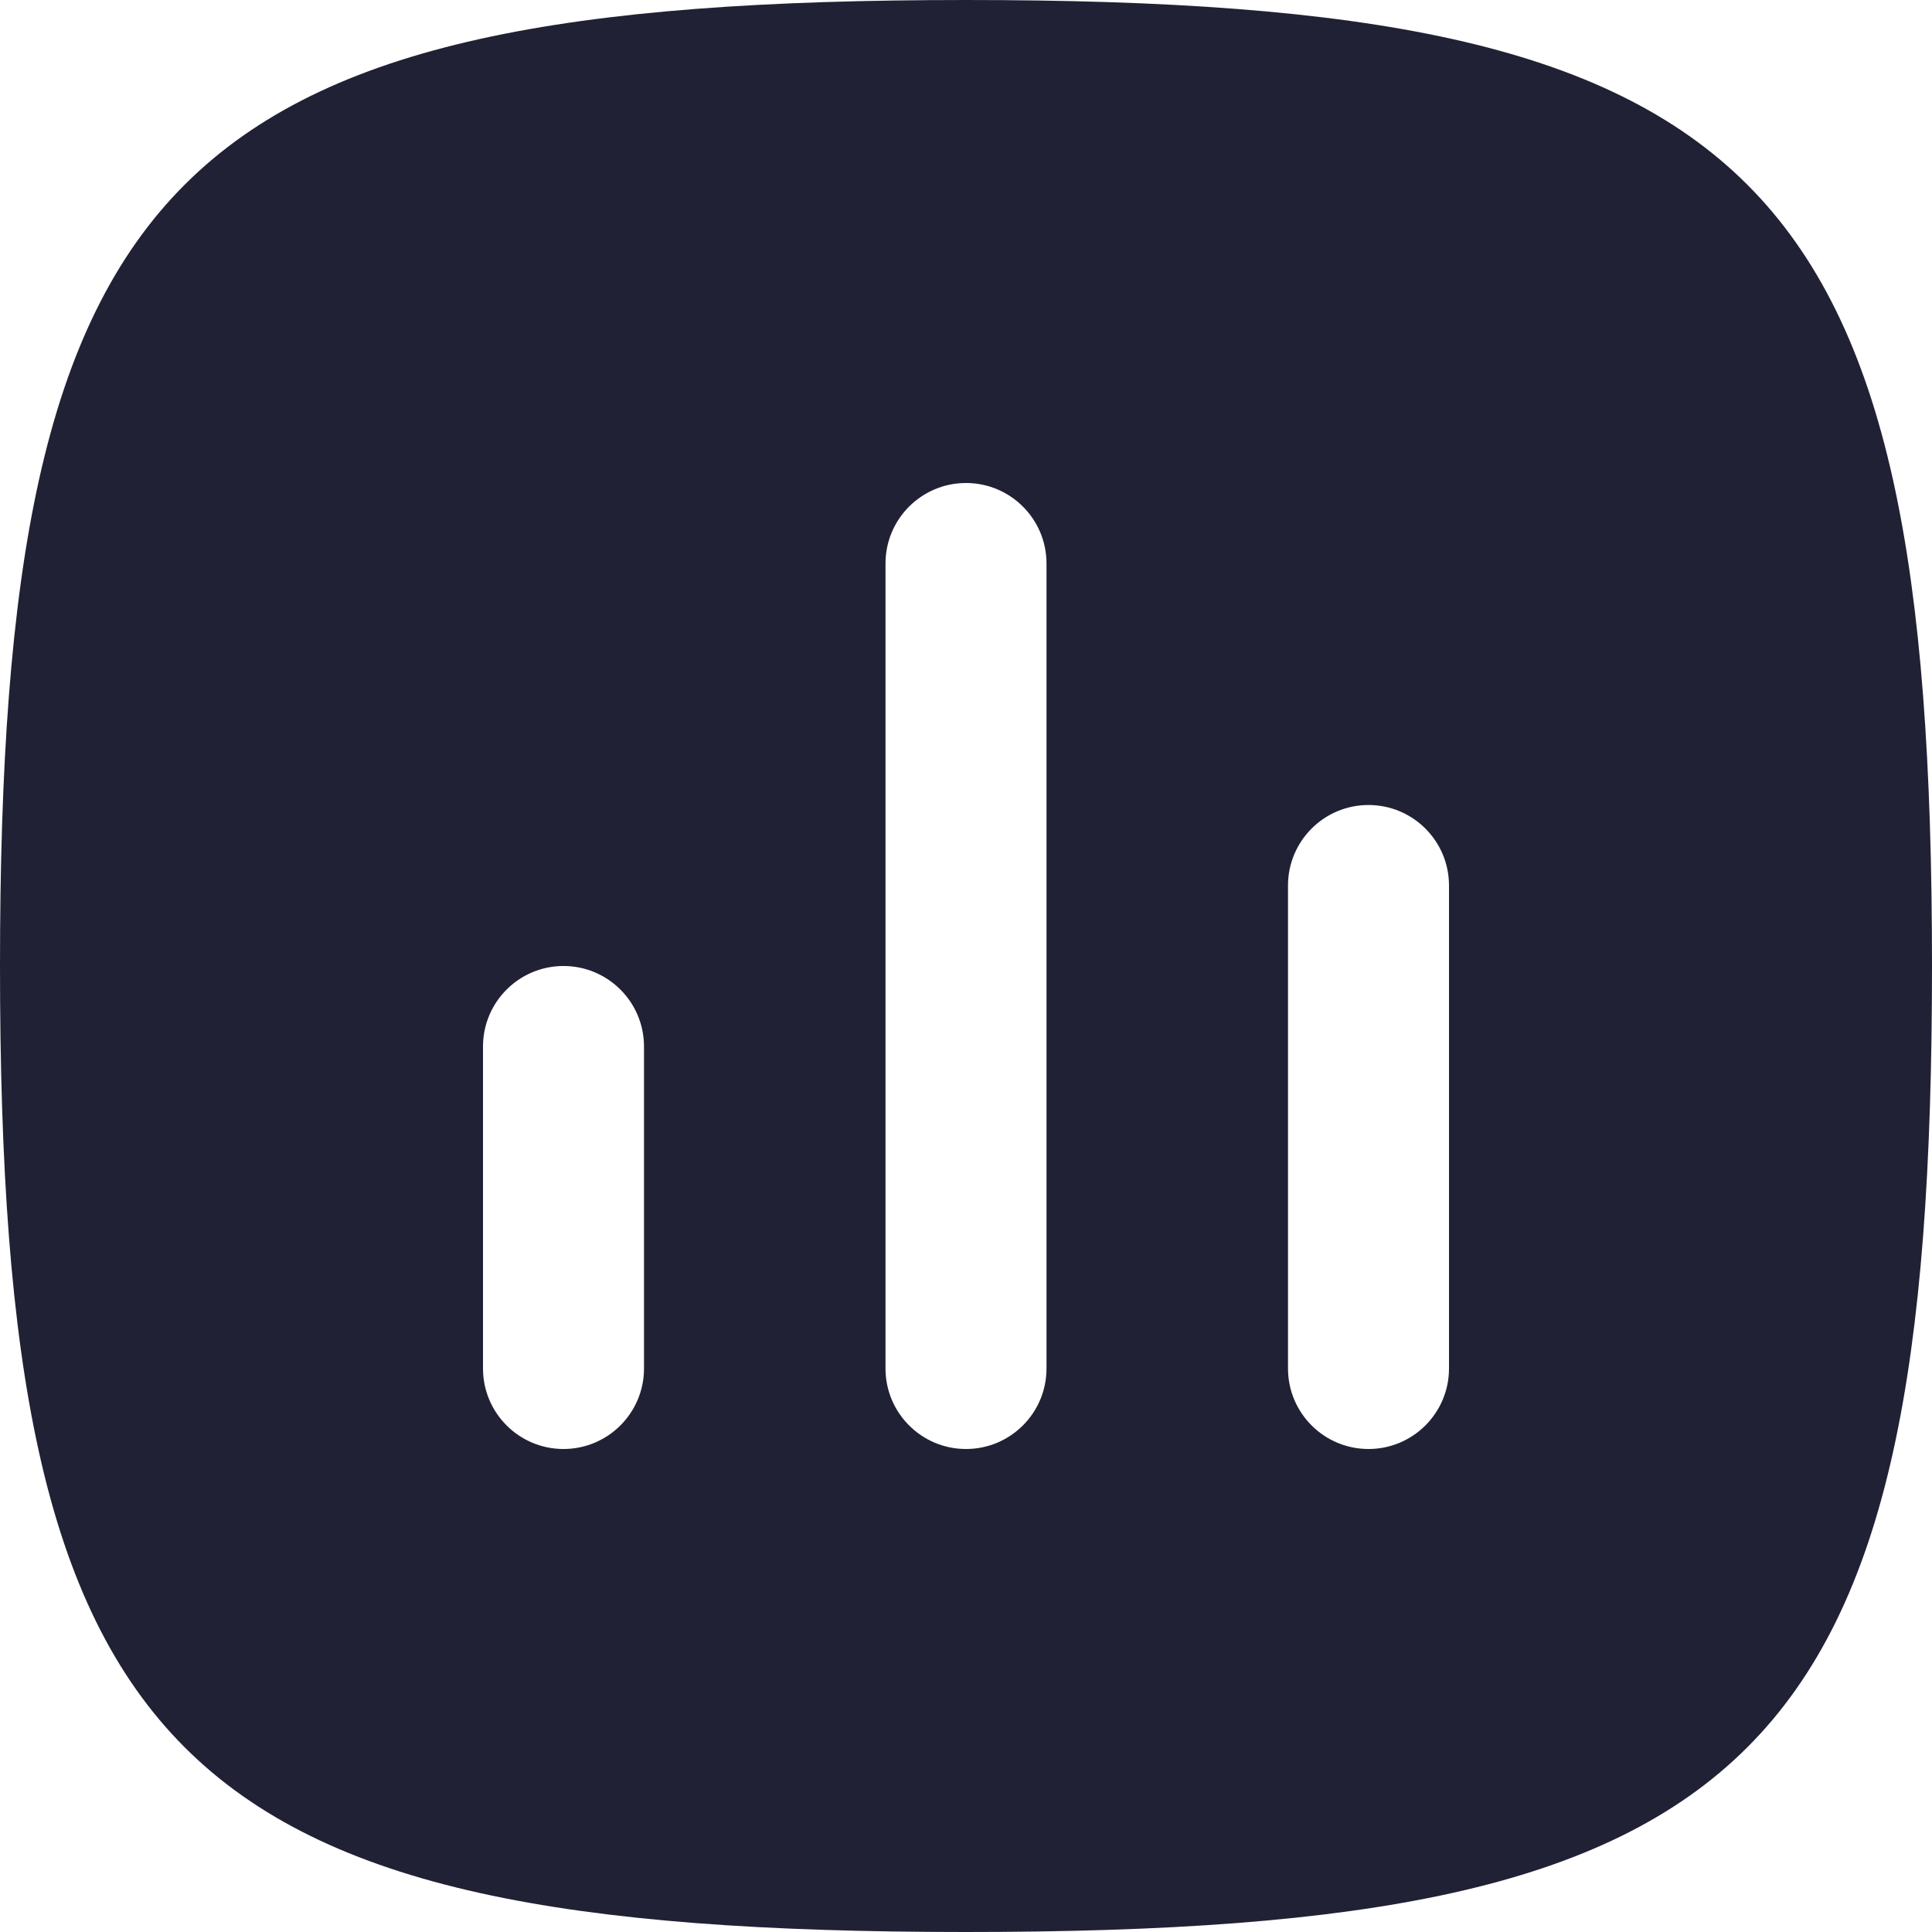 <svg width="24" height="24" viewBox="0 0 24 24" fill="none" xmlns="http://www.w3.org/2000/svg">
<path fill-rule="evenodd" clip-rule="evenodd" d="M12 24C2.118 24 0 21.882 0 12C0 2.118 2.118 0 12 0C21.882 0 24 2.118 24 12C24 21.882 21.882 24 12 24ZM7 12C7.552 12 8 12.448 8 13V17C8 17.552 7.552 18 7 18C6.448 18 6 17.552 6 17V13C6 12.448 6.448 12 7 12ZM13 7C13 6.448 12.552 6 12 6C11.448 6 11 6.448 11 7V17C11 17.552 11.448 18 12 18C12.552 18 13 17.552 13 17V7ZM17 10C17.552 10 18 10.448 18 11V17C18 17.552 17.552 18 17 18C16.448 18 16 17.552 16 17V11C16 10.448 16.448 10 17 10Z" fill="#212135"/>
</svg>
